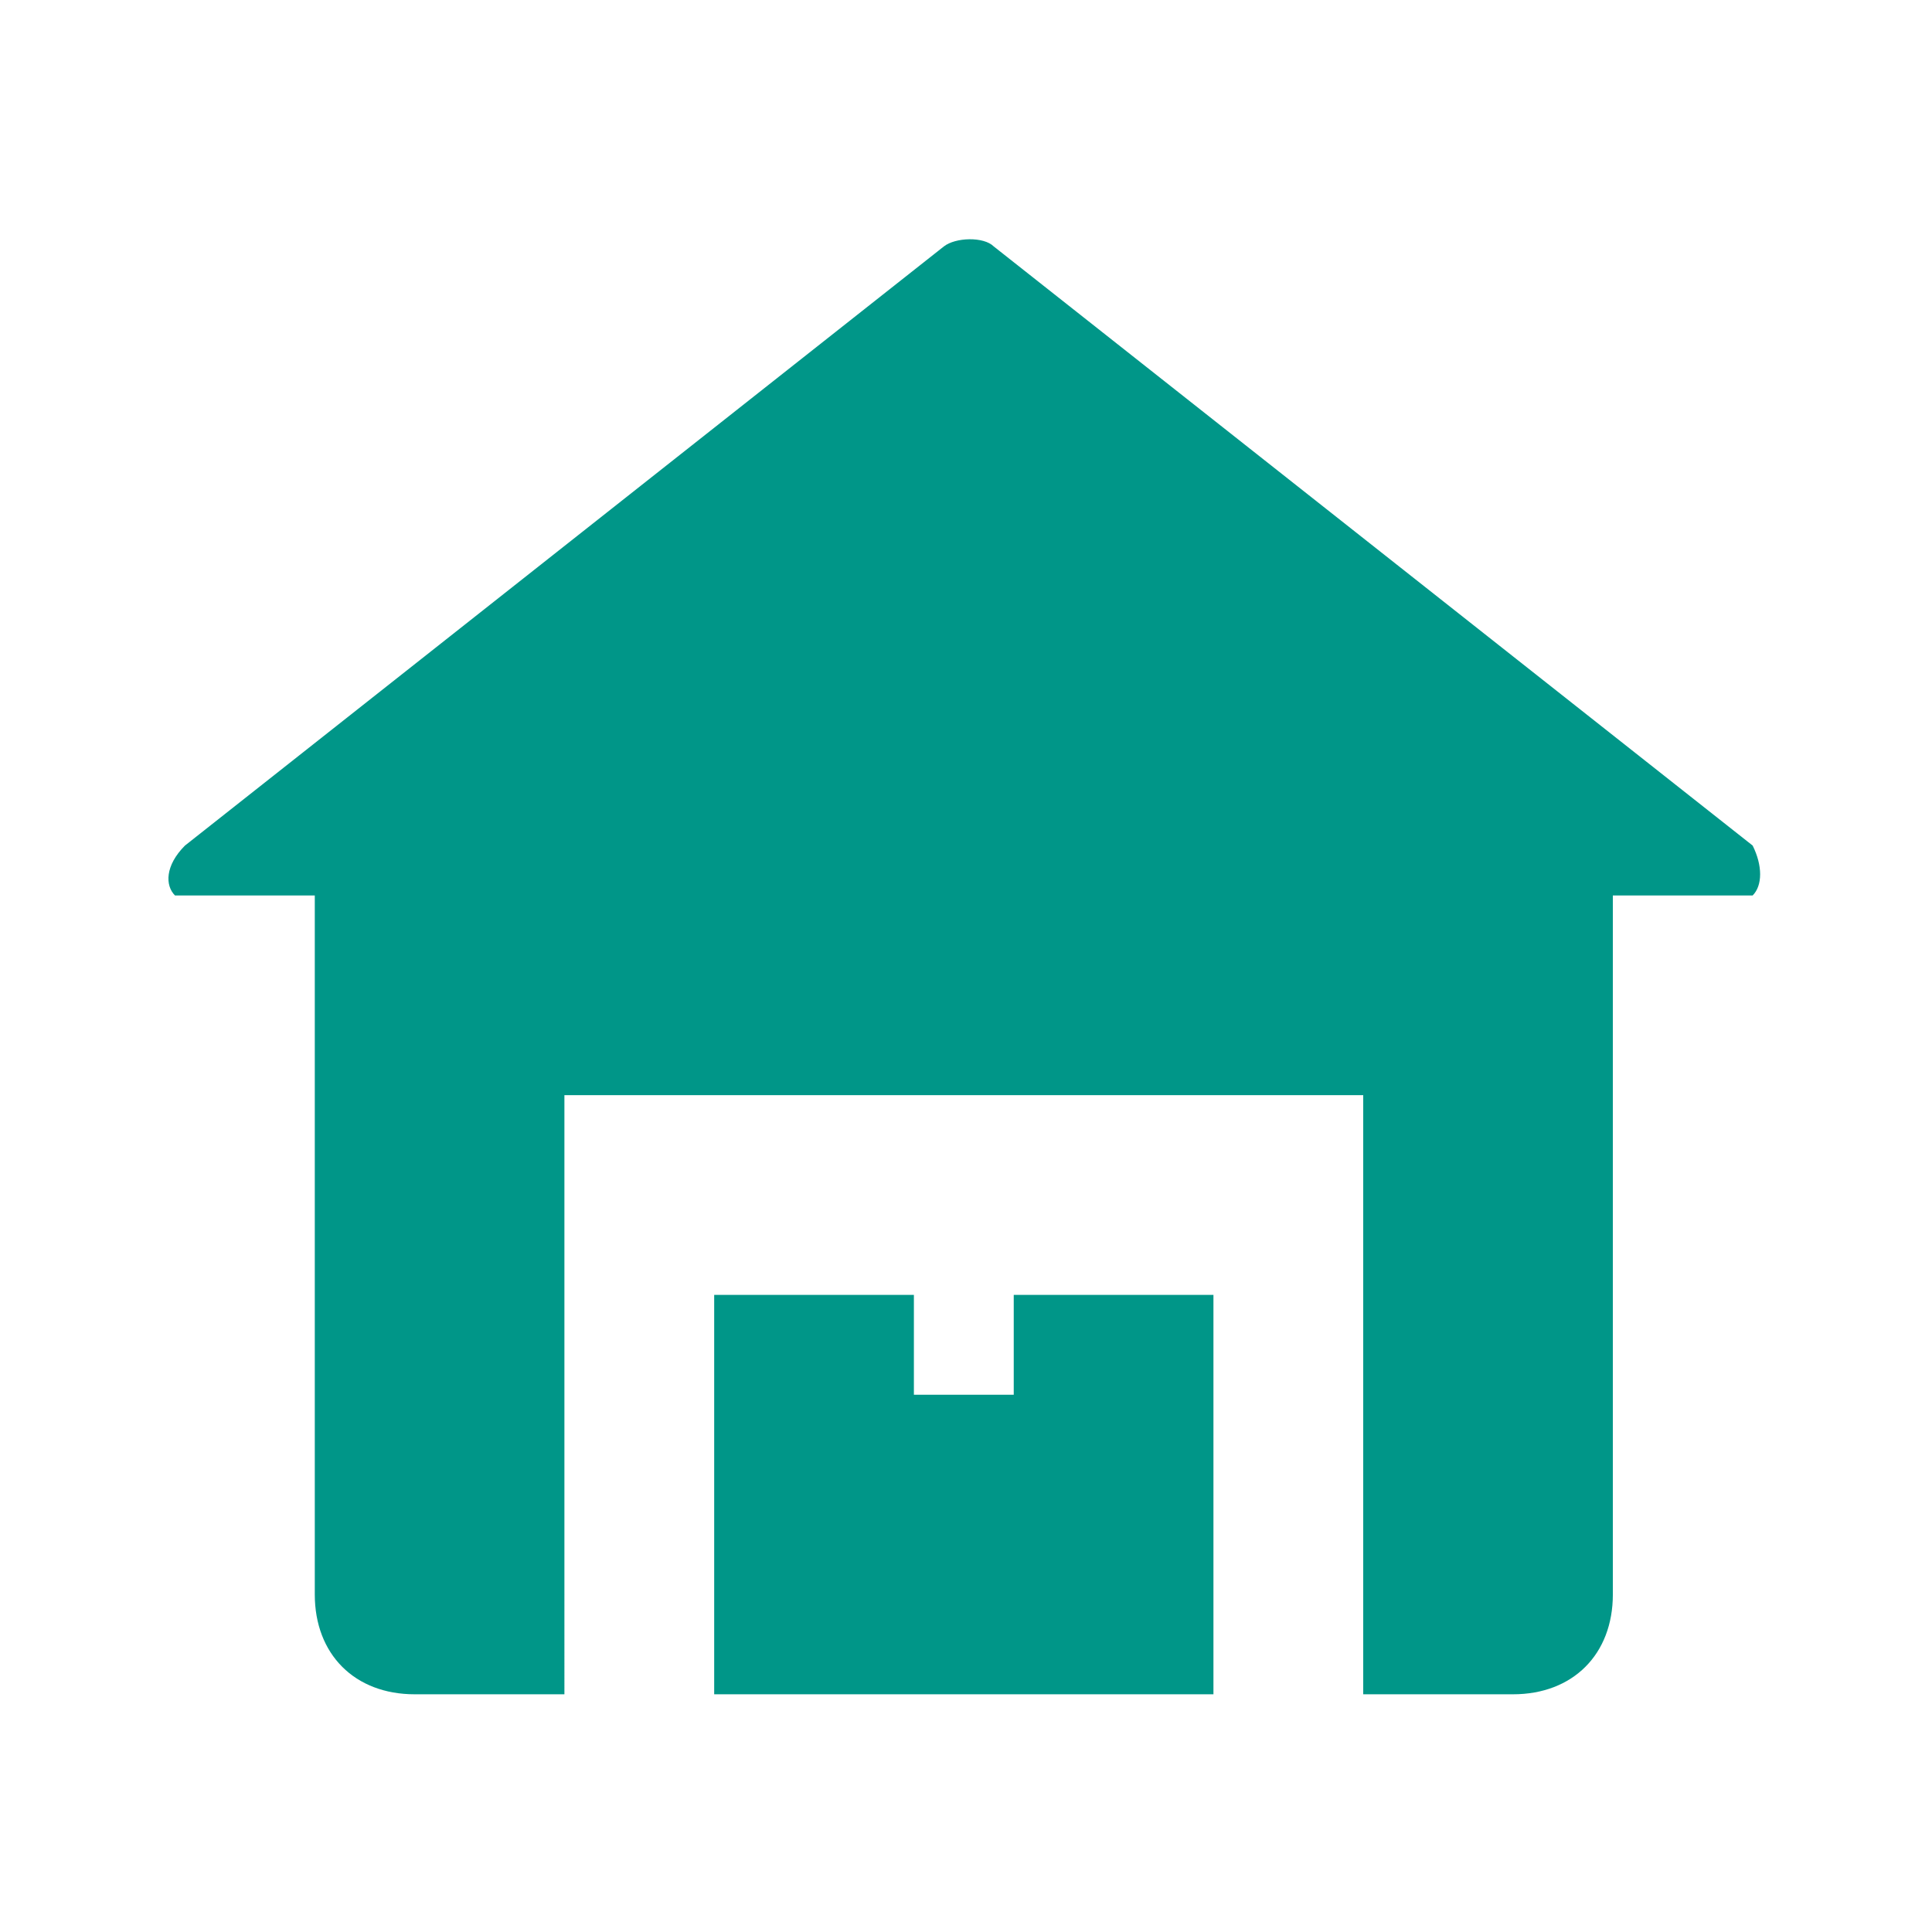 <?xml version="1.0" standalone="no"?><!DOCTYPE svg PUBLIC "-//W3C//DTD SVG 1.1//EN" "http://www.w3.org/Graphics/SVG/1.1/DTD/svg11.dtd"><svg t="1616760982063" class="icon" viewBox="0 0 1024 1024" version="1.1" xmlns="http://www.w3.org/2000/svg" p-id="2269" xmlns:xlink="http://www.w3.org/1999/xlink" width="200" height="200"><defs><style type="text/css"></style></defs><path d="M526.719 130.624c-5.293-5.293-20.304-4.862-26.462 0L98.043 448.161c-10.586 10.584-10.586 21.171-5.293 26.464h74.092v370.459c0 31.753 21.169 52.922 52.922 52.922h79.385V580.47h423.387v317.537h79.381c31.757 0 52.927-21.169 52.927-52.922v-370.46h74.092c5.289-5.293 5.289-15.88 0-26.464L526.719 130.624z m402.217 317.537" fill="#009688" p-id="2270" data-spm-anchor-id="a313x.7781069.0.i1" class="selected"></path><path d="M537.302 739.24H484.38v-52.926H378.535v211.692H643.15V686.314H537.302v52.926z m0 0" fill="#009688" p-id="2271"></path></svg>
